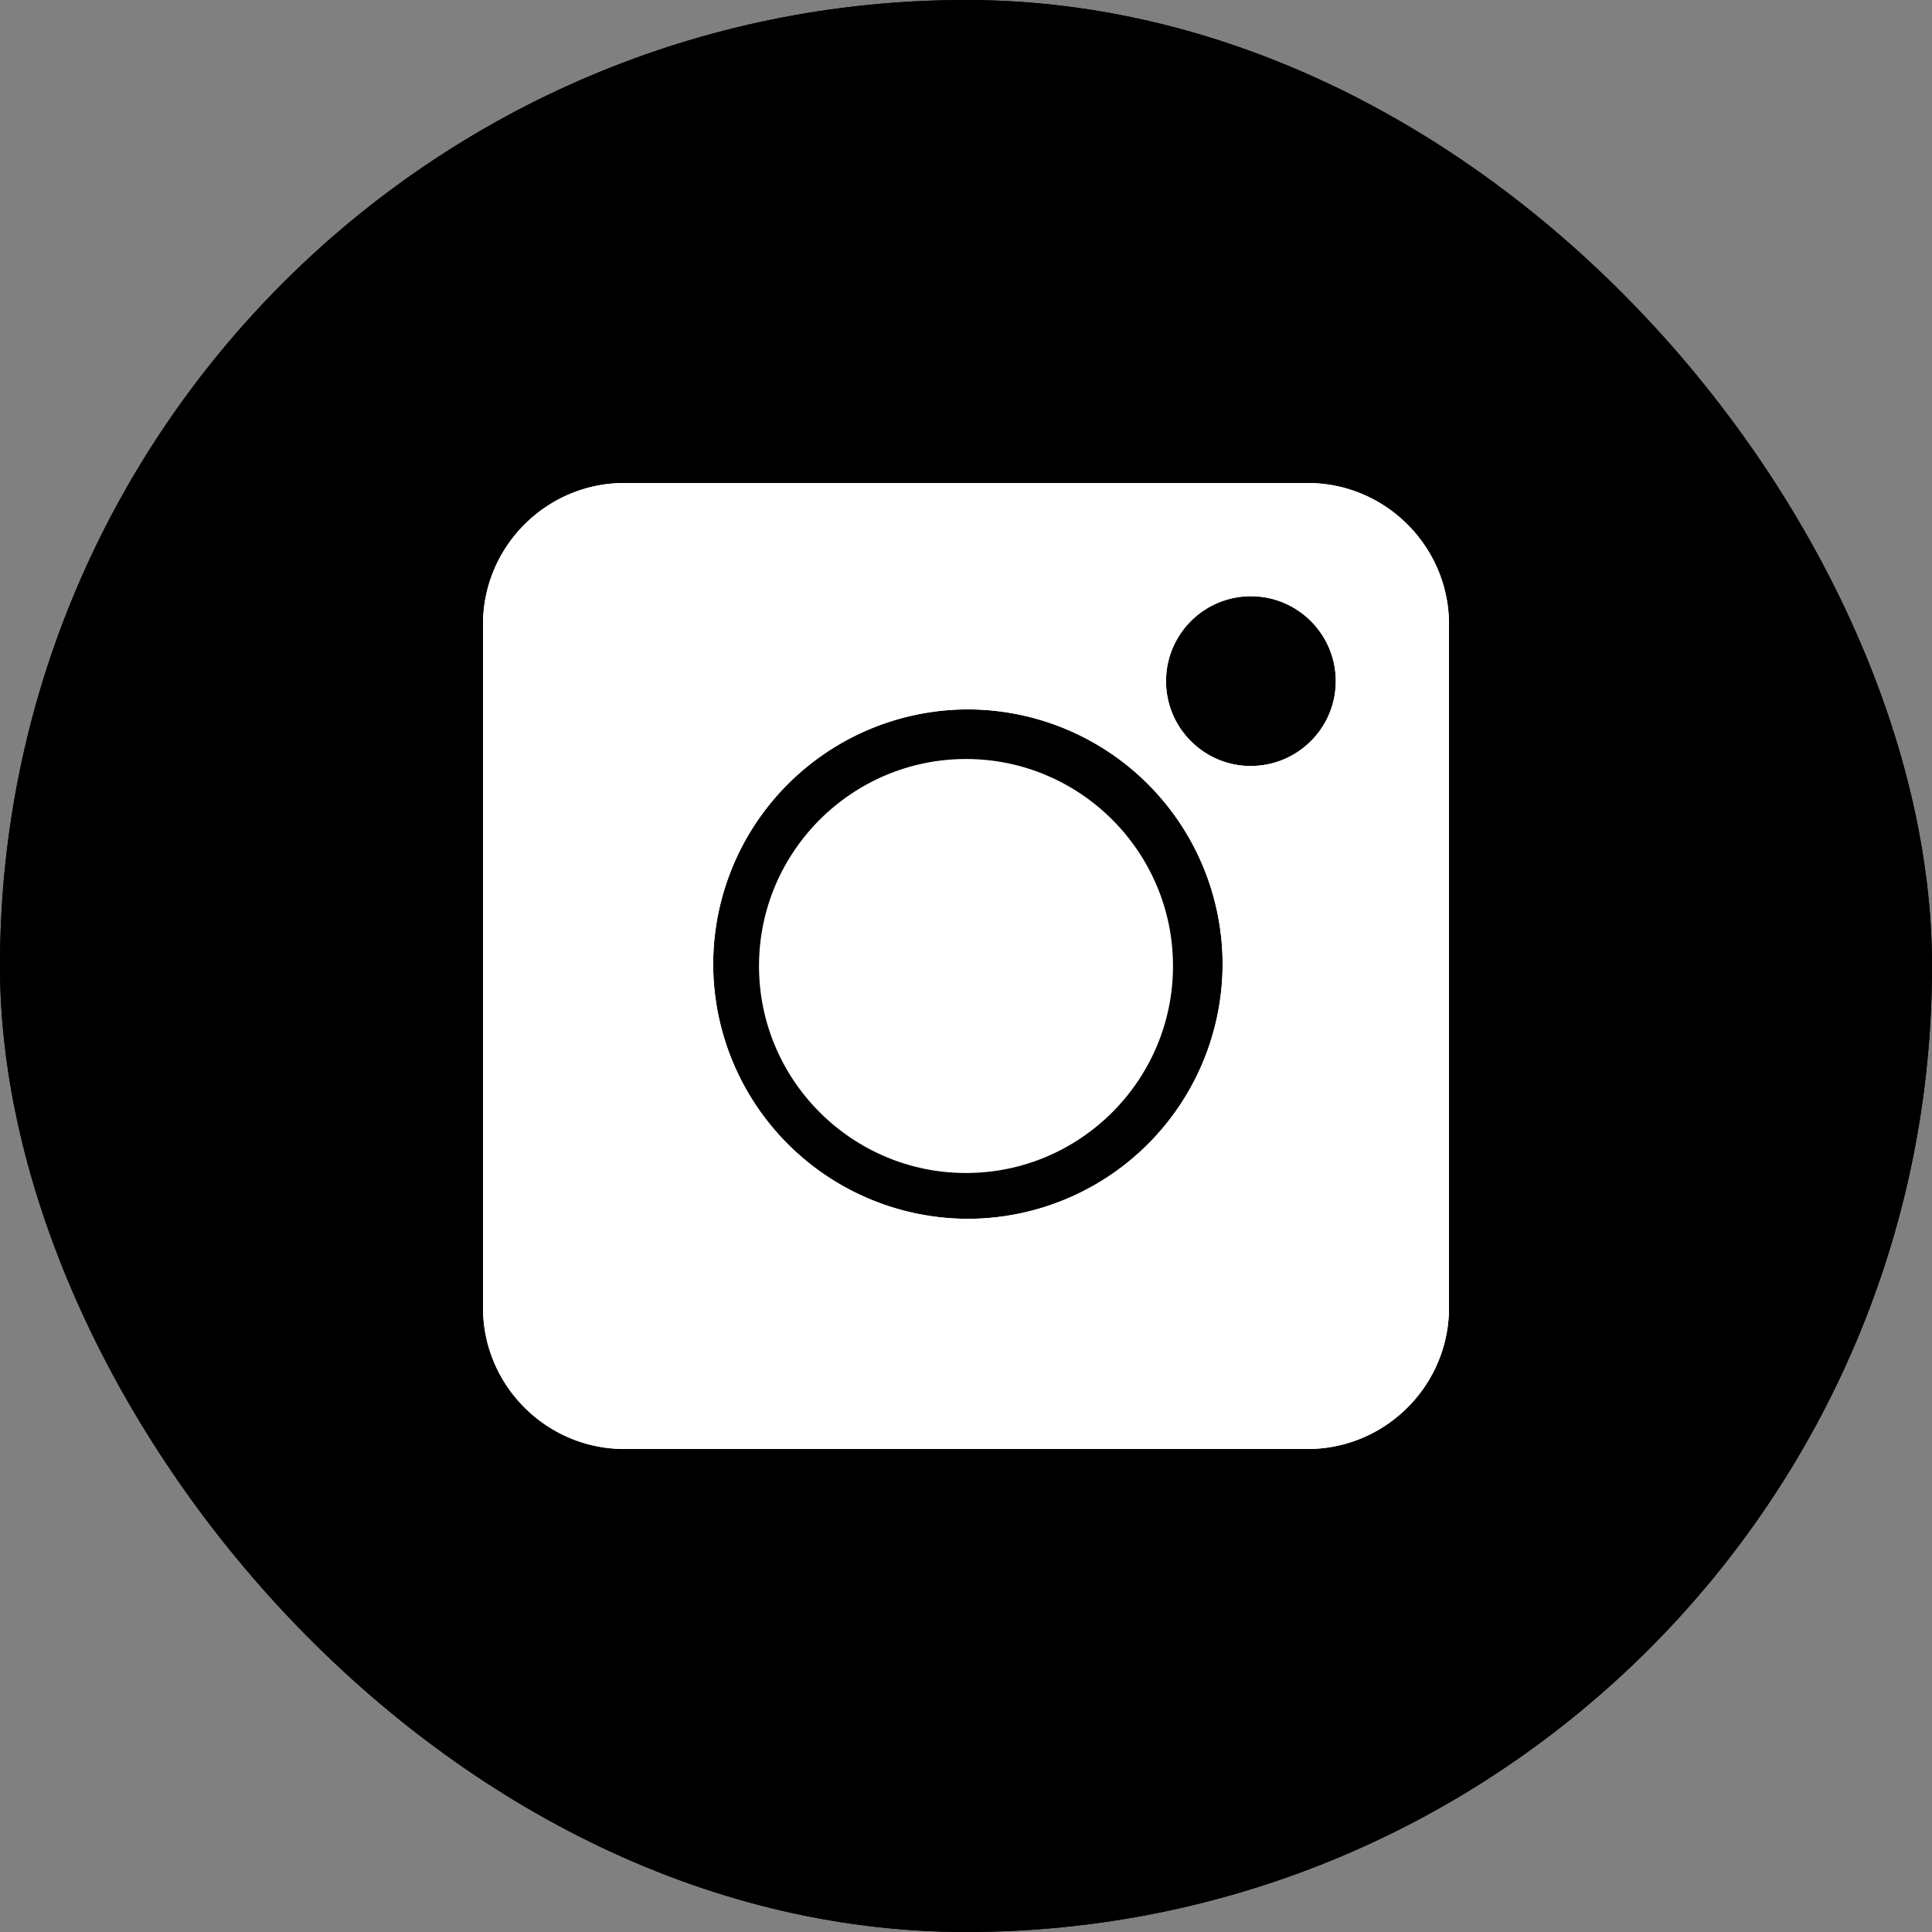<?xml version="1.0" encoding="utf-8"?><svg width="28" height="28" xmlns="http://www.w3.org/2000/svg" viewBox="0 0 28 28"><rect x="0" y="0" width="28" height="28" fill="#808080" stroke="none"/><rect width="28" height="28" rx="14"/><path d="M14 11c-1.654 0-3 1.346-3 3s1.346 3 3 3 3-1.346 3-3-1.346-3-3-3z" fill="#fff"/><path d="M18.95 7h-9.9C7.92 7 7 7.92 7 9.05v9.9C7 20.08 7.92 21 9.05 21h9.9c1.13 0 2.05-.92 2.05-2.05v-9.9C21 7.92 20.08 7 18.95 7zm-4.923 10.664a3.696 3.696 0 01-3.691-3.691 3.696 3.696 0 013.691-3.692 3.696 3.696 0 013.692 3.692 3.696 3.696 0 01-3.692 3.691zm4.102-6.562c-.679 0-1.23-.552-1.23-1.23 0-.68.551-1.231 1.23-1.231.678 0 1.23.552 1.23 1.23 0 .679-.552 1.23-1.23 1.23z" fill="#fff"/><path d="M18.95 7h-9.9C7.92 7 7 7.92 7 9.05v9.9C7 20.08 7.92 21 9.05 21h9.9c1.13 0 2.05-.92 2.05-2.05v-9.9C21 7.92 20.08 7 18.95 7zm-4.923 10.664a3.696 3.696 0 01-3.691-3.691 3.696 3.696 0 013.691-3.692 3.696 3.696 0 013.692 3.692 3.696 3.696 0 01-3.692 3.691zm4.102-6.562c-.679 0-1.23-.552-1.23-1.23 0-.68.551-1.231 1.23-1.231.678 0 1.23.552 1.23 1.23 0 .679-.552 1.23-1.23 1.23z" fill="#fff"/><rect width="28" height="28" rx="14"/><path d="M14 11c-1.654 0-3 1.346-3 3s1.346 3 3 3 3-1.346 3-3-1.346-3-3-3z" fill="#fff"/><path d="M18.95 7h-9.9C7.92 7 7 7.92 7 9.05v9.9C7 20.08 7.92 21 9.05 21h9.9c1.13 0 2.05-.92 2.05-2.05v-9.9C21 7.92 20.08 7 18.95 7zm-4.923 10.664a3.696 3.696 0 01-3.691-3.691 3.696 3.696 0 013.691-3.692 3.696 3.696 0 013.692 3.692 3.696 3.696 0 01-3.692 3.691zm4.102-6.562c-.679 0-1.23-.552-1.23-1.23 0-.68.551-1.231 1.23-1.231.678 0 1.23.552 1.23 1.23 0 .679-.552 1.23-1.23 1.23z" fill="#fff"/><path d="M18.95 7h-9.9C7.92 7 7 7.92 7 9.05v9.9C7 20.08 7.92 21 9.05 21h9.9c1.13 0 2.05-.92 2.05-2.05v-9.9C21 7.92 20.08 7 18.95 7zm-4.923 10.664a3.696 3.696 0 01-3.691-3.691 3.696 3.696 0 013.691-3.692 3.696 3.696 0 013.692 3.692 3.696 3.696 0 01-3.692 3.691zm4.102-6.562c-.679 0-1.23-.552-1.23-1.23 0-.68.551-1.231 1.23-1.231.678 0 1.23.552 1.23 1.23 0 .679-.552 1.23-1.23 1.23z" fill="#fff"/></svg>